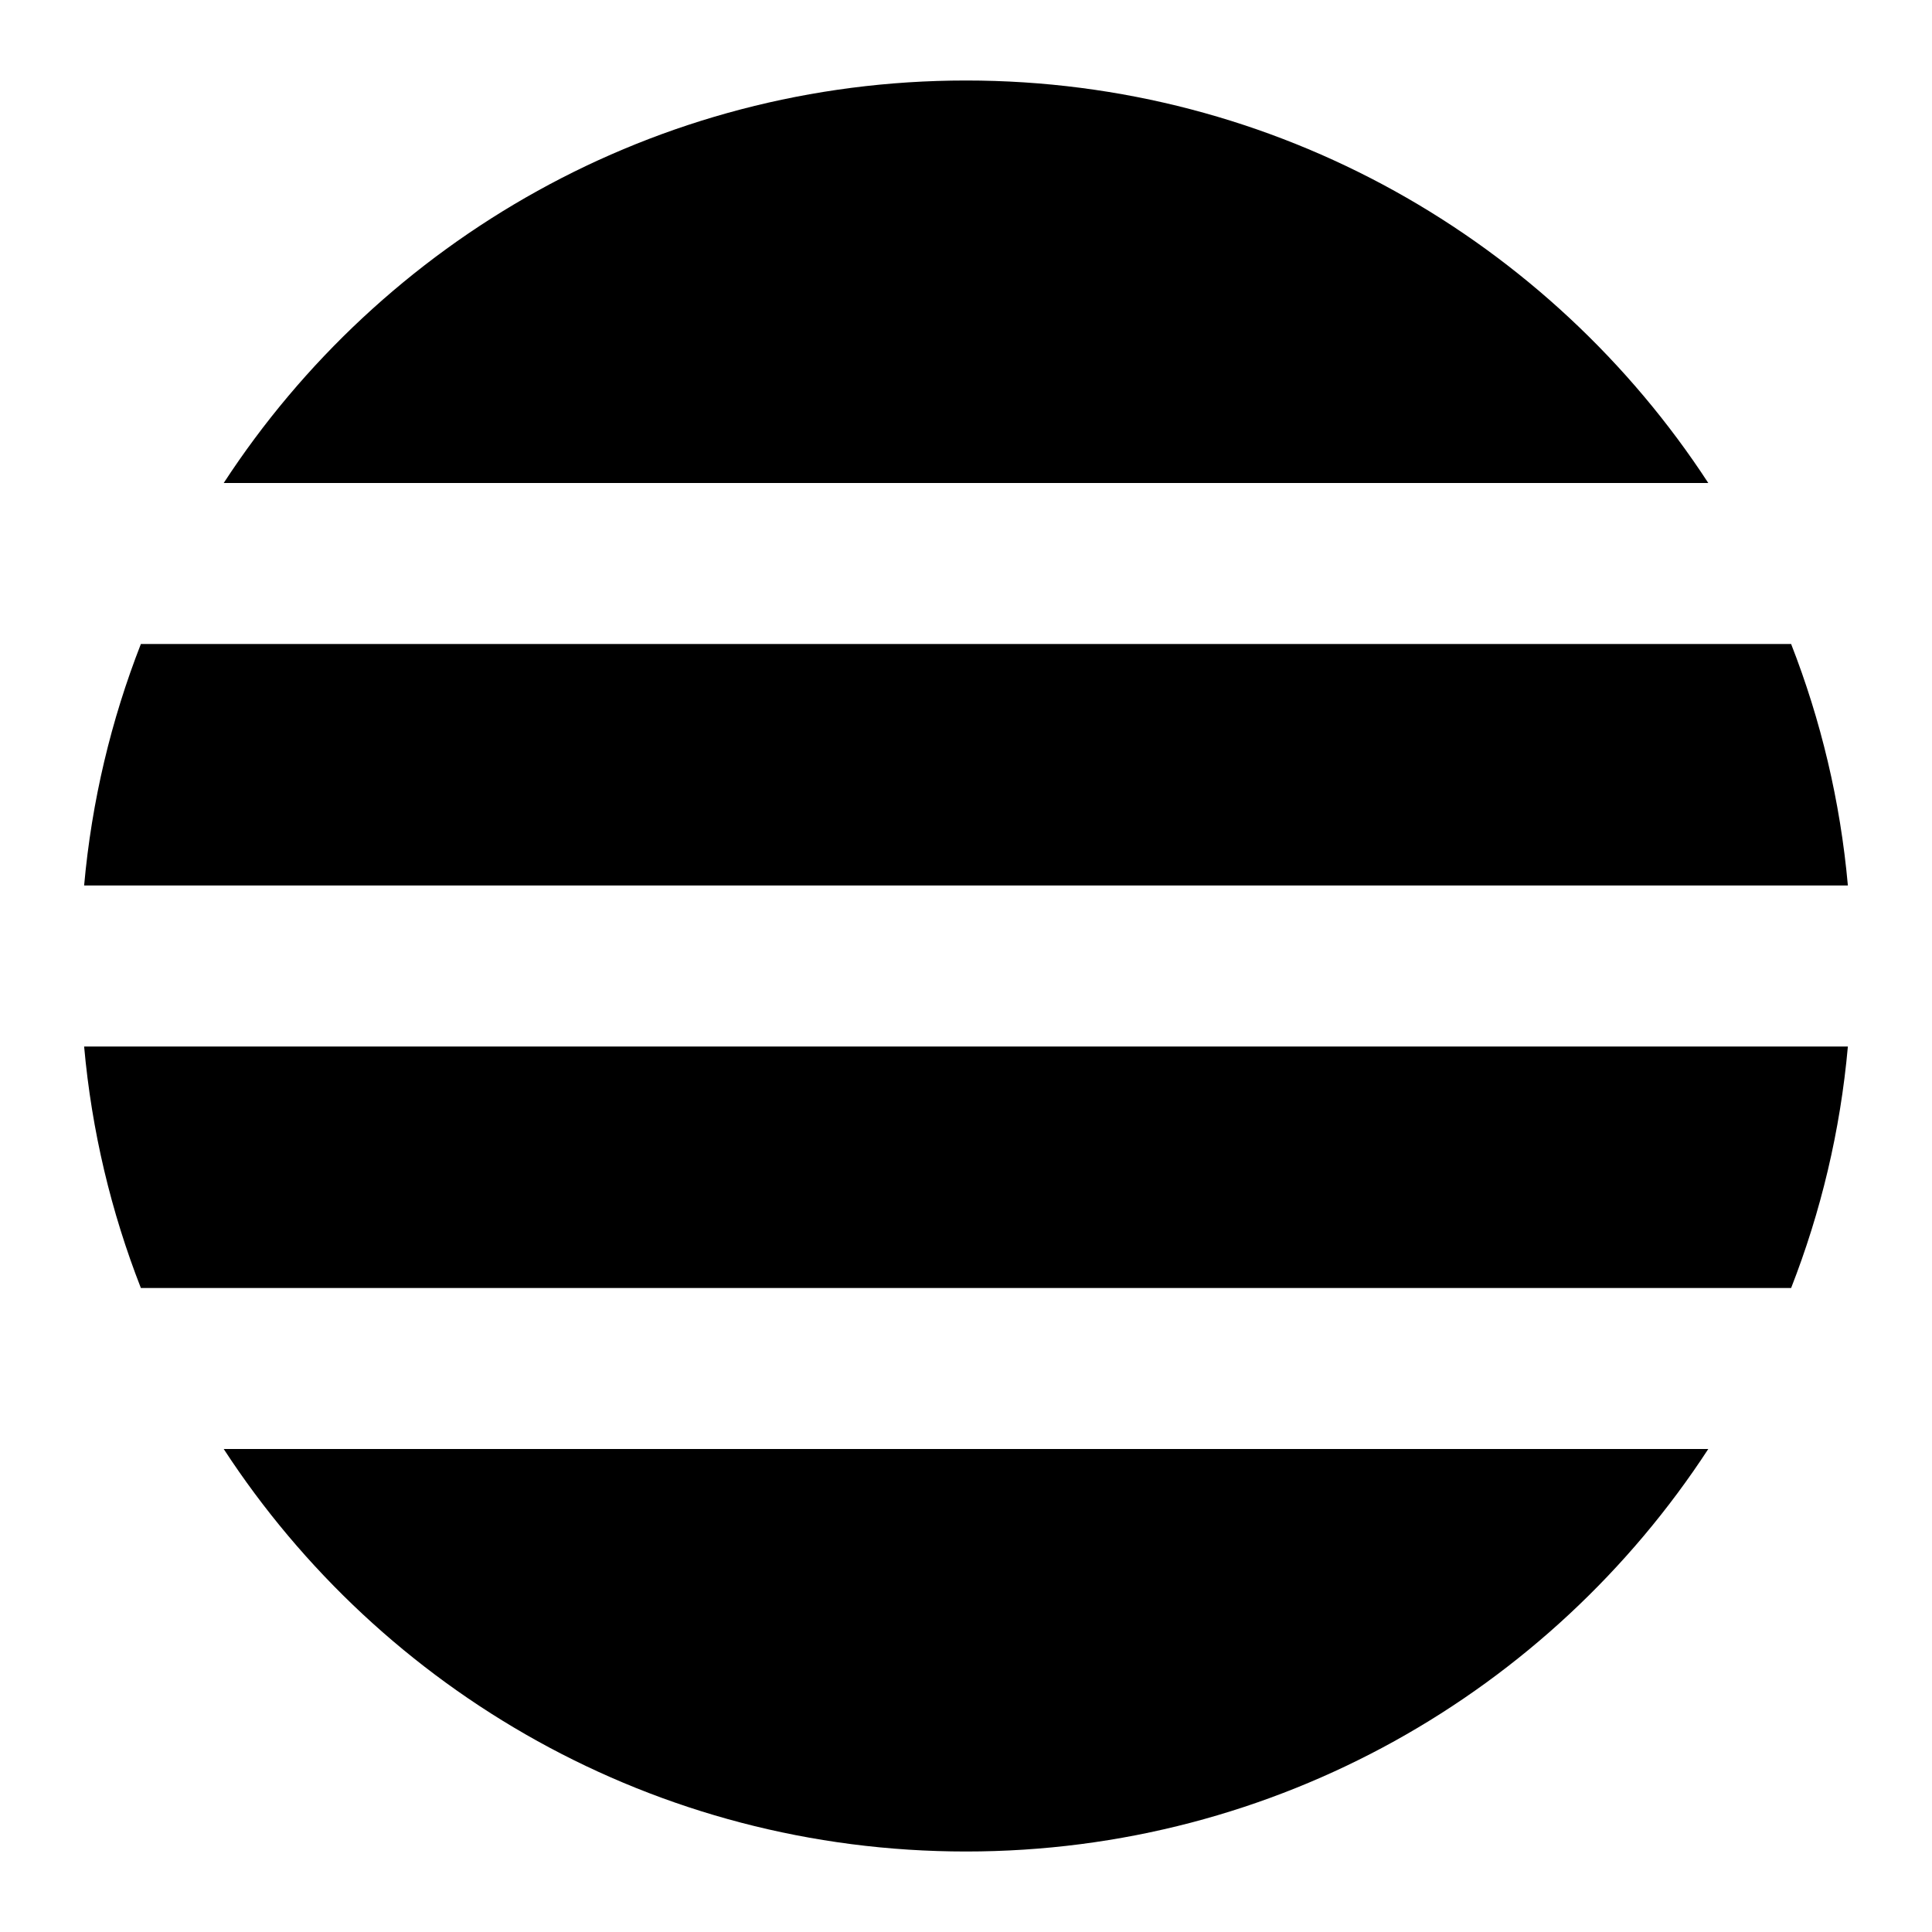 <svg width="24" height="24" viewBox="0 0 24 24" xmlns="http://www.w3.org/2000/svg">
    <path fill-rule="evenodd" clip-rule="evenodd" d="M1.045 13C1.139 14.05 1.381 15.056 1.75 16H22.25C22.619 15.056 22.861 14.05 22.955 13H1.045ZM22.955 11C22.861 9.951 22.619 8.944 22.25 8H1.75C1.381 8.944 1.139 9.951 1.045 11H22.955ZM2.779 6H21.221C19.258 2.99 15.861 1 12 1C8.138 1 4.742 2.99 2.779 6ZM21.221 18H2.779C4.742 21.01 8.138 23 12 23C15.861 23 19.258 21.01 21.221 18Z"/>
</svg>
